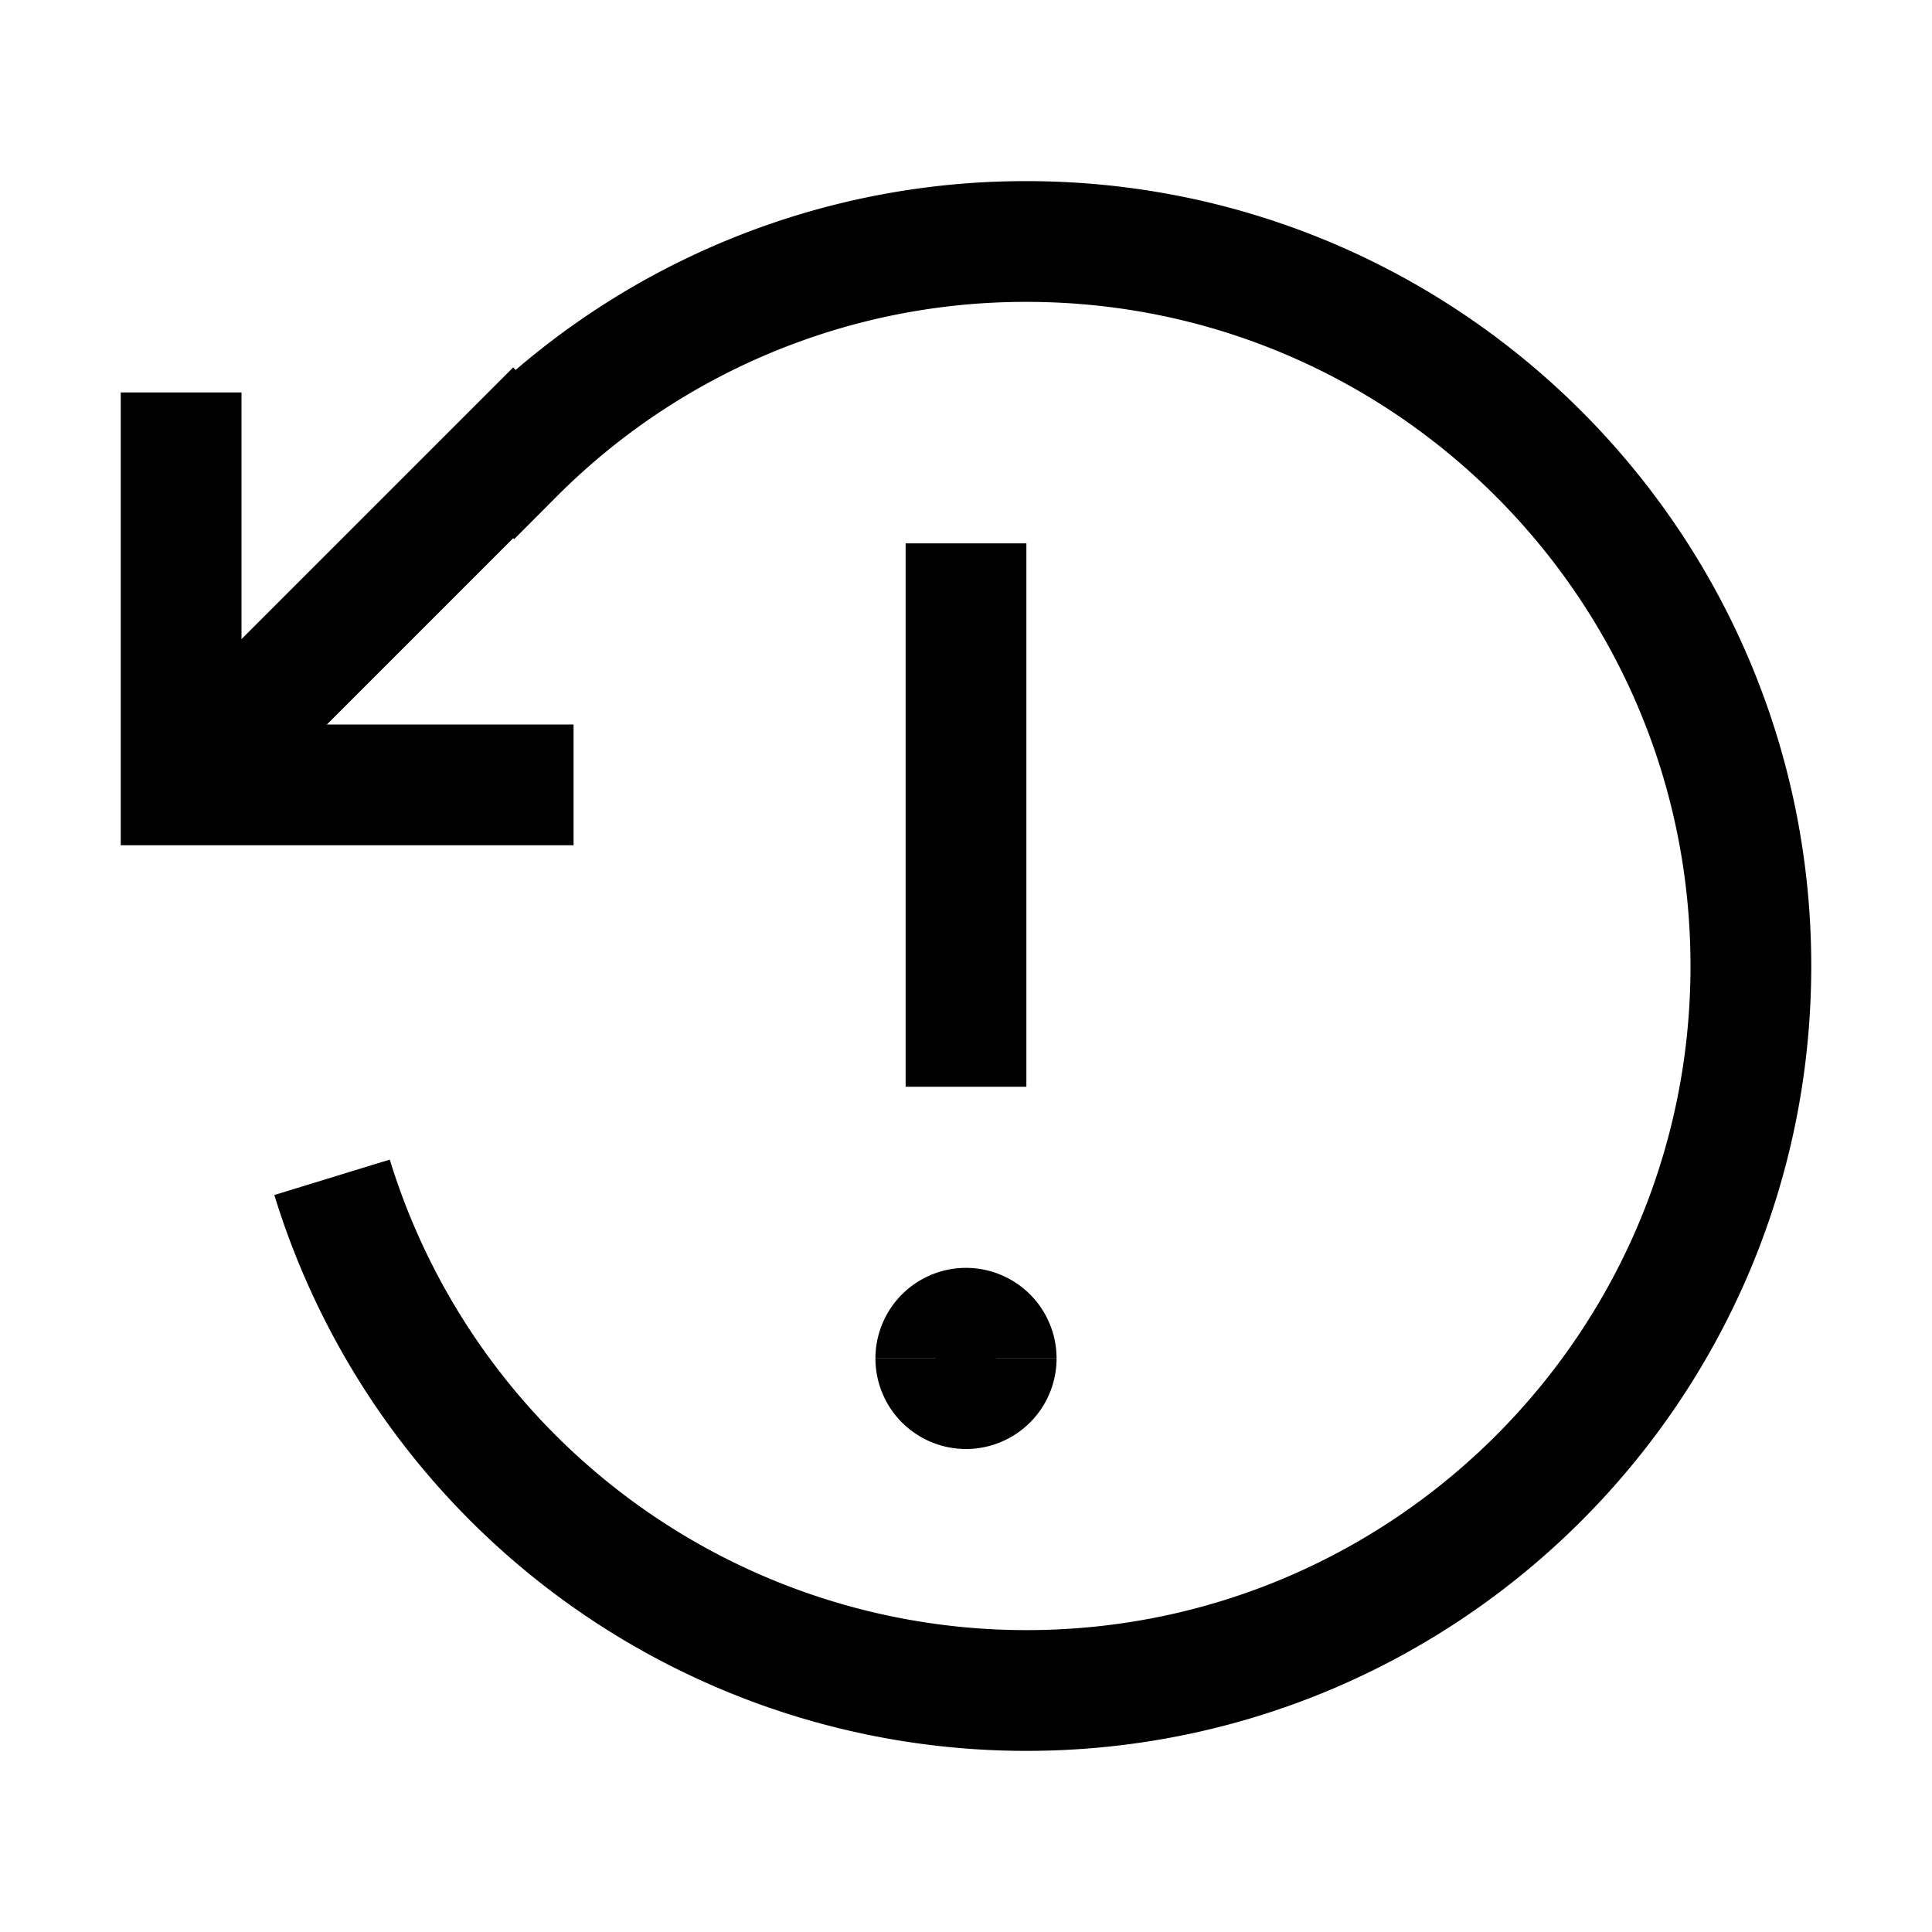 <svg xmlns="http://www.w3.org/2000/svg" width="512" height="512" viewBox="0 0 512 512">
  <title>issue-reopen</title>
  <line x1="256" y1="144" x2="256" y2="288" fill="none" stroke="#000" stroke-linecap="butt" stroke-linejoin="miter" stroke-width="32"/>
  <path d="M248,360a8,8,0,0,1,16,0" fill="none" stroke="#000" stroke-linecap="butt" stroke-linejoin="miter" stroke-width="32"/>
  <path d="M264,360a8,8,0,0,1-16,0" fill="none" stroke="#000" stroke-linecap="butt" stroke-linejoin="miter" stroke-width="32"/>
  <polyline points="48 104 48 208 152 208" fill="none" stroke="#000" stroke-linecap="butt" stroke-linejoin="miter" stroke-width="32"/>
  <path d="M88,312A192.45,192.45,0,0,0,272,448c106,0,192-86,192-192S378,64,272,64a191.36,191.36,0,0,0-135.76,56.24L136,120,48,208" fill="none" stroke="#000" stroke-linecap="butt" stroke-linejoin="miter" stroke-width="32"/>
</svg>
